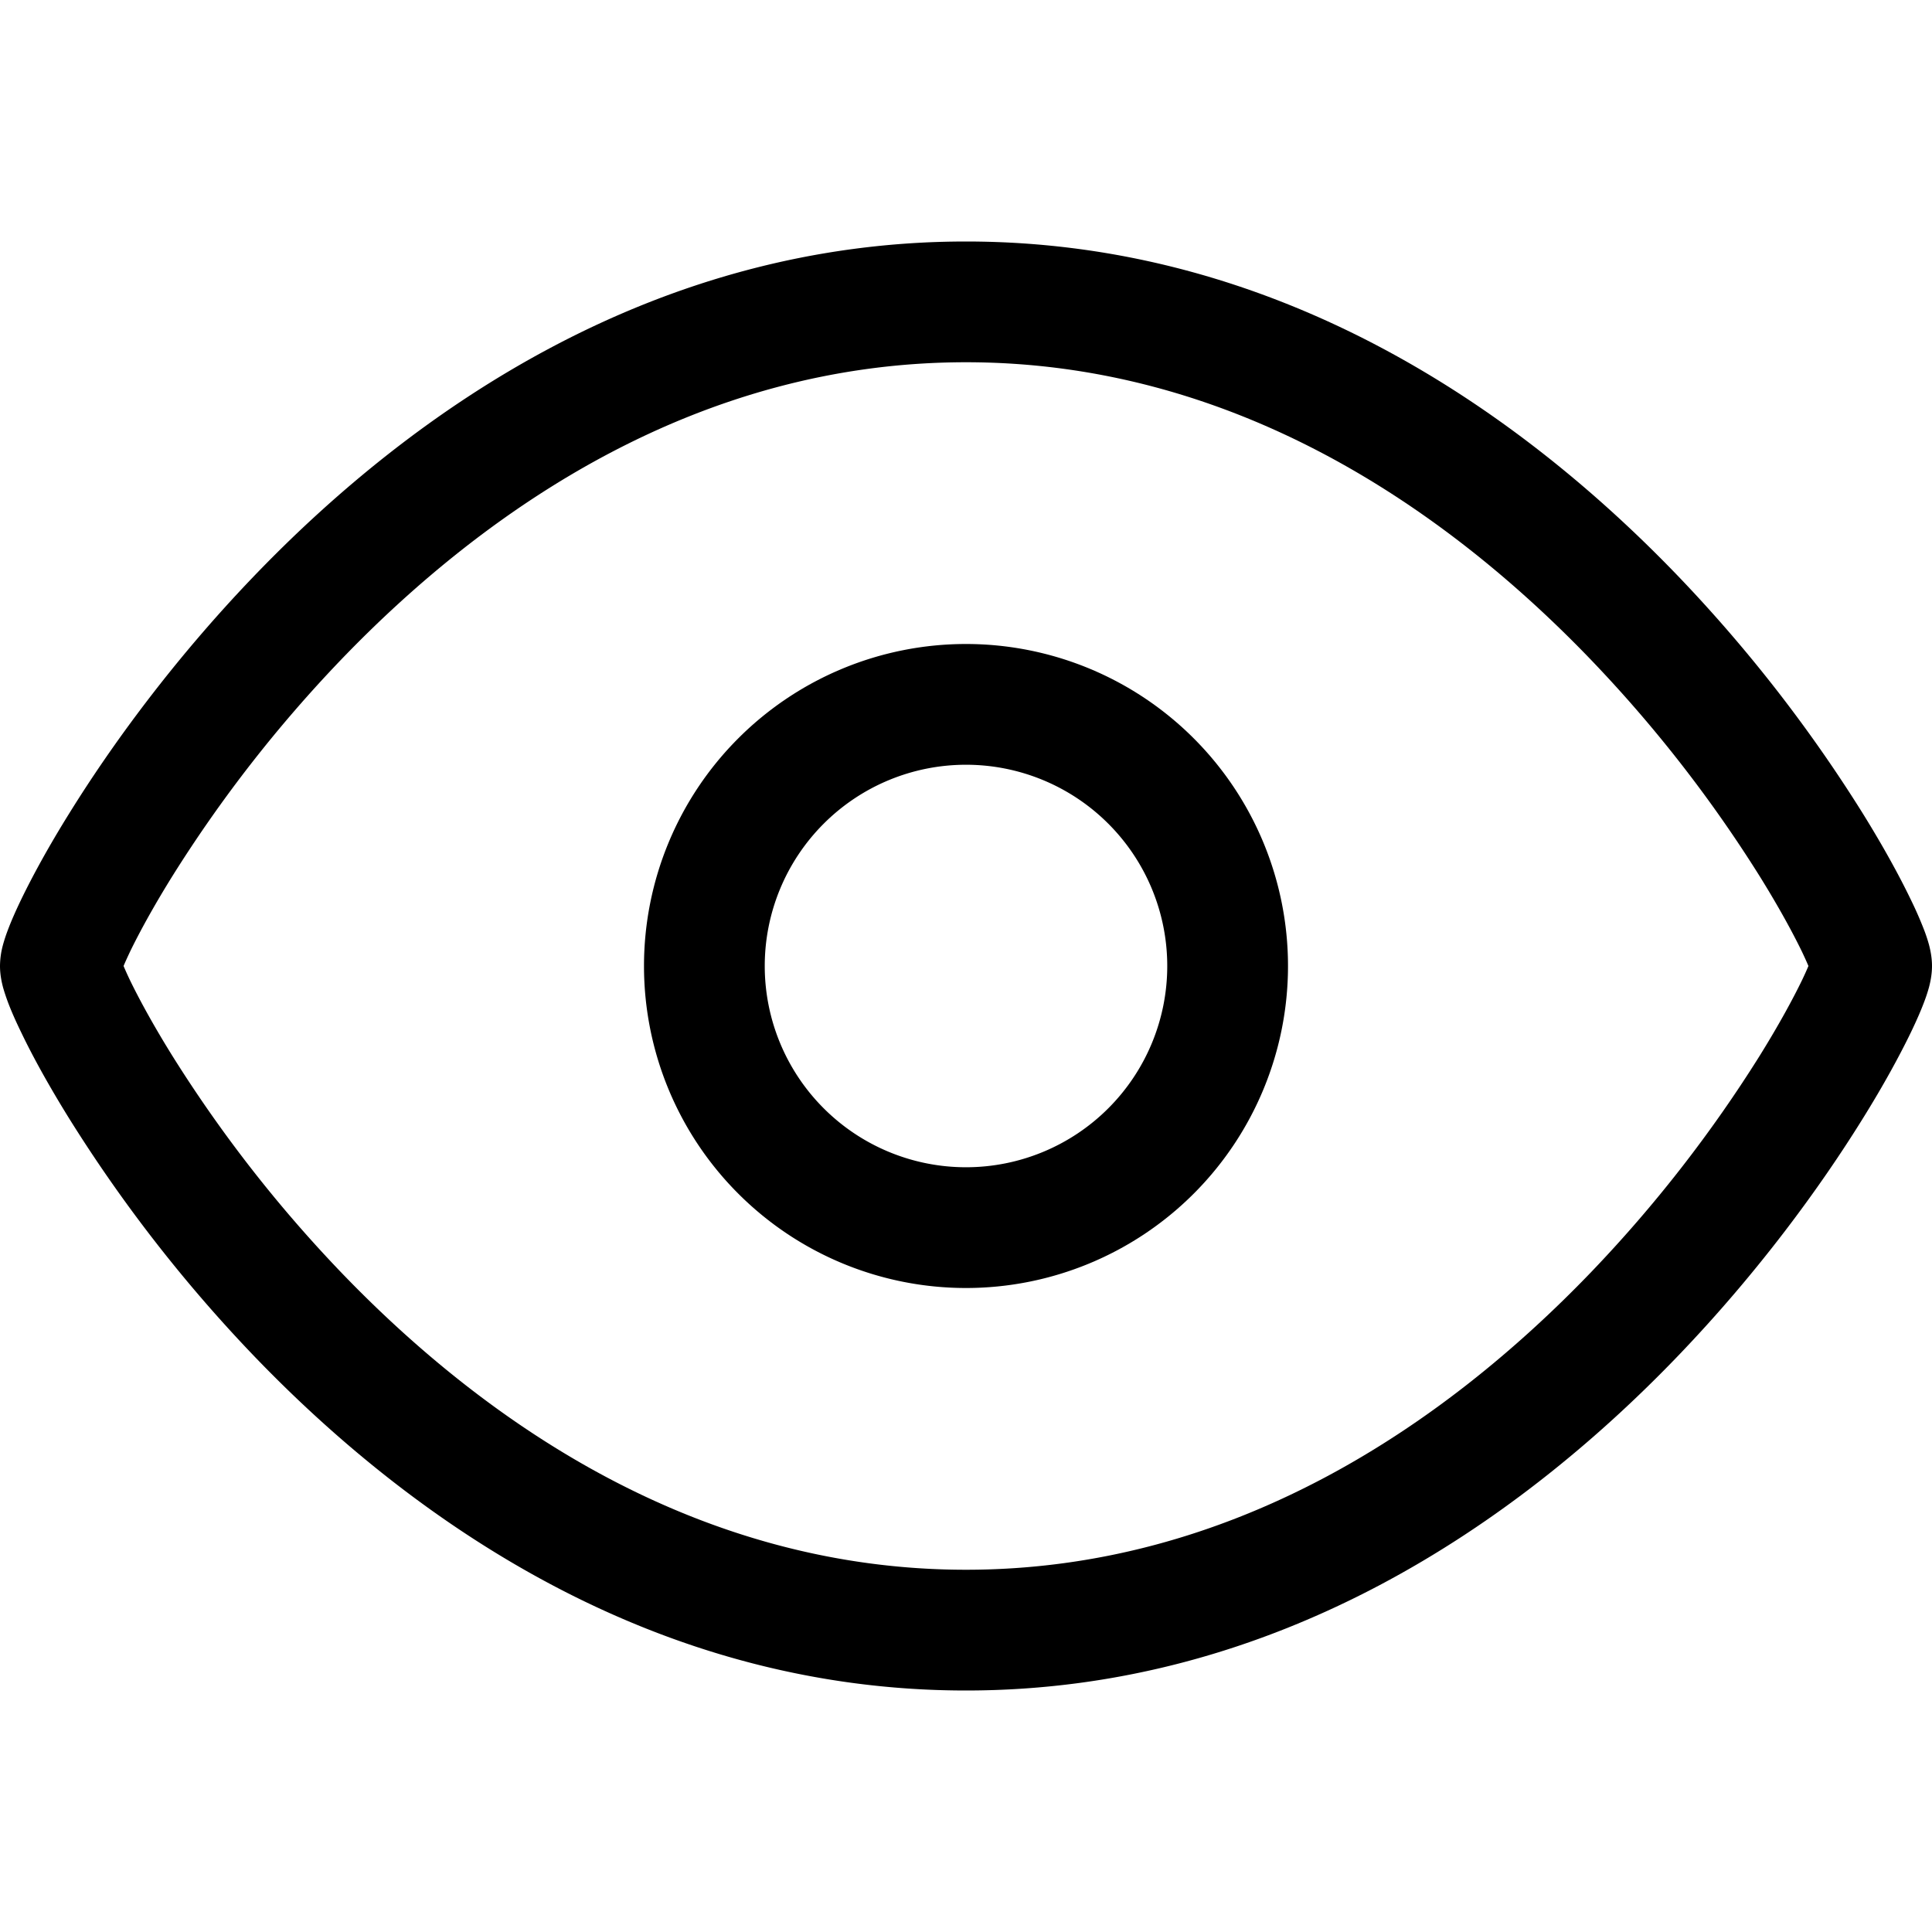 <svg xmlns="http://www.w3.org/2000/svg" width="24" height="24" fill="none" viewBox="0 0 24 24"><g fill="currentColor" fill-rule="evenodd" clip-rule="evenodd"><path d="M12 8a4 4 0 100 8 4 4 0 000-8zm-2.5 4a2.5 2.5 0 115 0 2.5 2.5 0 01-5 0z"/><path d="M12 3C8.135 3 5.14 5.088 3.15 7.162c-1.001 1.043-1.767 2.1-2.286 2.936-.26.417-.46.785-.6 1.074-.069.143-.127.275-.169.388a1.952 1.952 0 00-.058.177A1.024 1.024 0 000 12c0 .116.025.216.037.263.017.06.037.12.058.177.042.113.1.245.17.388.138.289.34.657.599 1.074a18.14 18.14 0 002.285 2.936C5.14 18.912 8.135 21 12 21c3.864 0 6.86-2.088 8.85-4.162 1.001-1.043 1.767-2.1 2.286-2.936.26-.417.46-.785.6-1.074.069-.143.127-.275.169-.388a1.98 1.98 0 00.058-.177c.012-.047.037-.147.037-.263 0-.116-.025-.216-.037-.263a1.98 1.98 0 00-.058-.177 4.709 4.709 0 00-.17-.388c-.139-.289-.34-.657-.599-1.074a18.146 18.146 0 00-2.285-2.936C18.86 5.088 15.865 3 12 3zM1.615 12.177a4.225 4.225 0 01-.08-.177c.02-.048.047-.107.08-.177.113-.233.287-.554.523-.934a16.641 16.641 0 012.093-2.688C6.076 6.28 8.705 4.5 12 4.5c3.294 0 5.924 1.78 7.768 3.701a16.639 16.639 0 012.094 2.688c.236.38.41.701.523.934.033.07.06.129.08.177a4.03 4.03 0 01-.08.177c-.113.233-.287.554-.523.934a16.639 16.639 0 01-2.093 2.688C17.924 17.72 15.294 19.5 12 19.5s-5.925-1.78-7.769-3.701a16.641 16.641 0 01-2.093-2.688c-.236-.38-.41-.701-.523-.934z"/></g></svg>